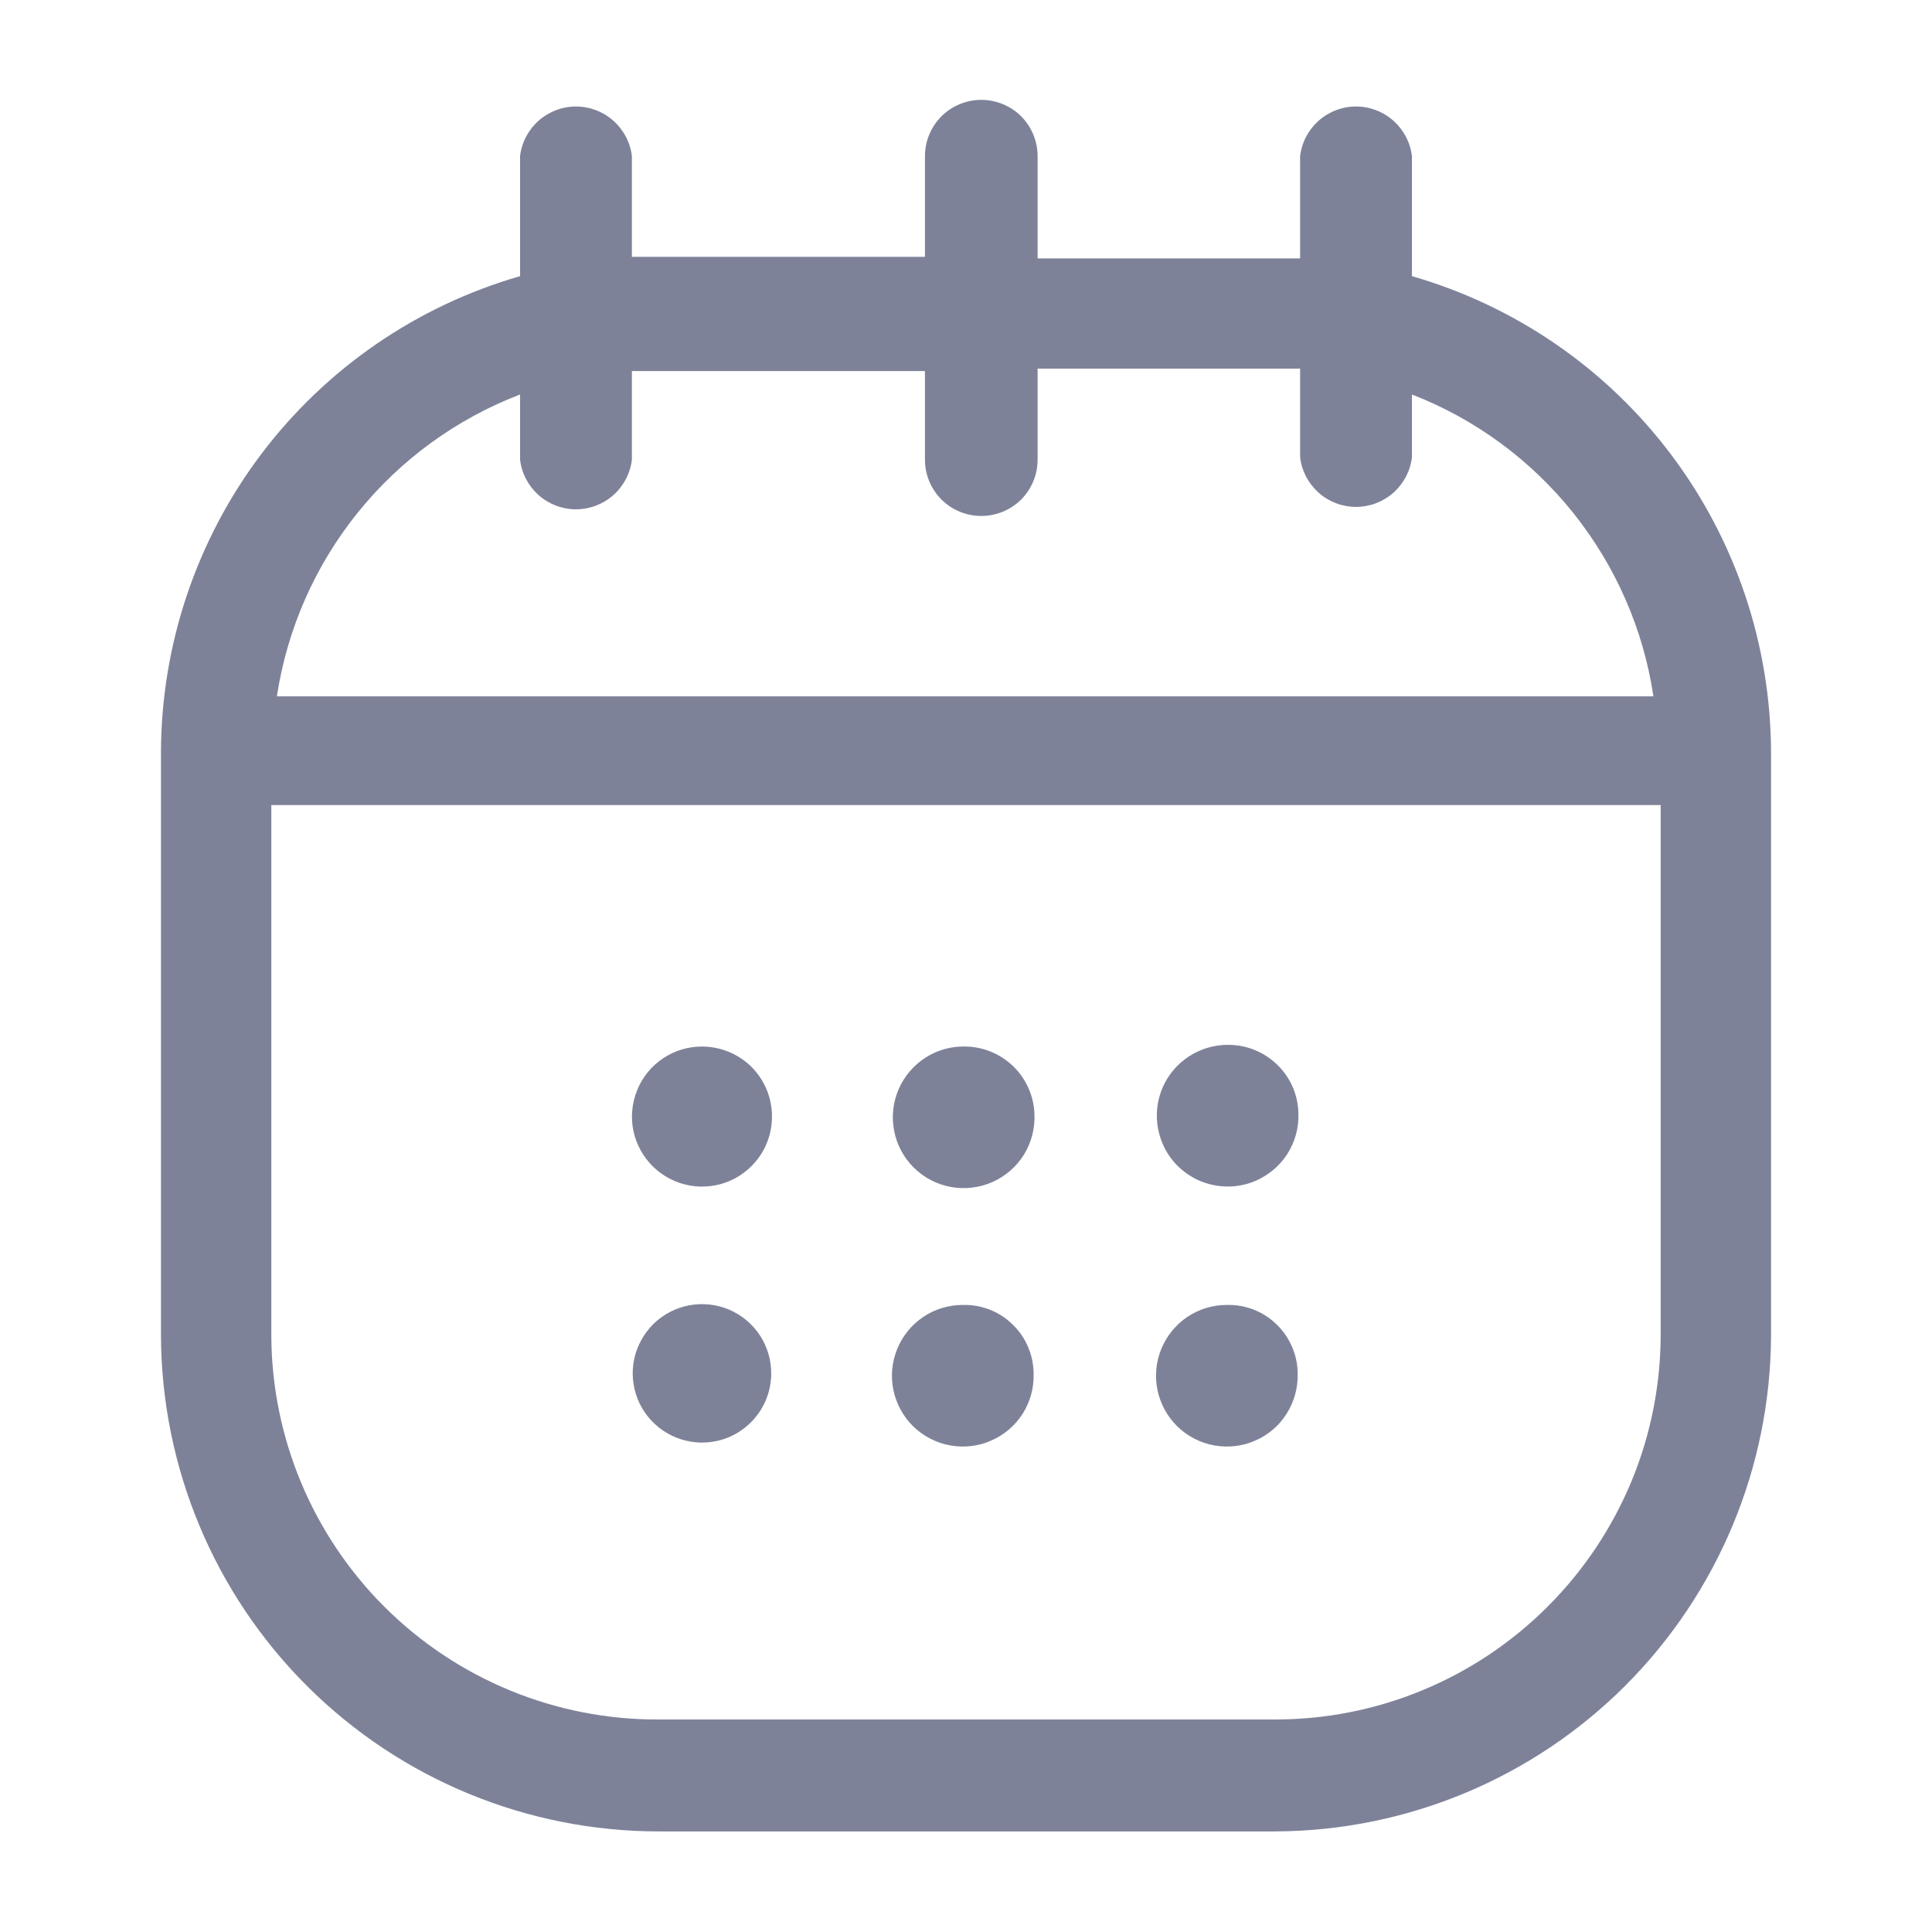 <svg width="16" height="16" viewBox="0 0 16 16" fill="none" xmlns="http://www.w3.org/2000/svg">
<path d="M11.693 2.287V1.293C11.68 1.18 11.625 1.076 11.54 1C11.454 0.924 11.344 0.882 11.23 0.882C11.116 0.882 11.006 0.924 10.92 1C10.835 1.076 10.78 1.18 10.767 1.293V2.14H10.553H8.593V1.293C8.593 1.17 8.544 1.051 8.457 0.963C8.369 0.876 8.25 0.827 8.127 0.827C8.003 0.827 7.884 0.876 7.797 0.963C7.709 1.051 7.66 1.17 7.66 1.293V2.127H5.447H5.233V1.293C5.22 1.18 5.165 1.076 5.08 1C4.994 0.924 4.884 0.882 4.77 0.882C4.656 0.882 4.546 0.924 4.46 1C4.375 1.076 4.32 1.18 4.307 1.293V2.287C3.45 2.534 2.698 3.052 2.161 3.764C1.625 4.476 1.335 5.342 1.333 6.233V11.06C1.337 12.152 1.773 13.197 2.547 13.967C3.321 14.737 4.369 15.168 5.46 15.167H10.567C11.654 15.161 12.694 14.727 13.462 13.958C14.23 13.188 14.663 12.147 14.667 11.06V6.233C14.665 5.342 14.375 4.476 13.839 3.764C13.303 3.052 12.55 2.534 11.693 2.287ZM4.307 3.267V3.807C4.32 3.92 4.375 4.024 4.46 4.1C4.546 4.176 4.656 4.218 4.77 4.218C4.884 4.218 4.994 4.176 5.08 4.1C5.165 4.024 5.22 3.92 5.233 3.807V3.073C5.307 3.073 5.373 3.073 5.447 3.073H7.66V3.807C7.66 3.93 7.709 4.049 7.797 4.137C7.884 4.224 8.003 4.273 8.127 4.273C8.25 4.273 8.369 4.224 8.457 4.137C8.544 4.049 8.593 3.93 8.593 3.807V3.053H10.553C10.627 3.053 10.693 3.053 10.767 3.053V3.787C10.78 3.9 10.835 4.004 10.92 4.08C11.006 4.156 11.116 4.198 11.23 4.198C11.344 4.198 11.454 4.156 11.54 4.08C11.625 4.004 11.68 3.9 11.693 3.787V3.267C12.217 3.47 12.678 3.809 13.029 4.248C13.38 4.687 13.61 5.211 13.693 5.767H2.293C2.378 5.209 2.609 4.684 2.963 4.245C3.317 3.806 3.78 3.469 4.307 3.267ZM10.553 14.24H5.447C4.601 14.242 3.789 13.908 3.189 13.312C2.589 12.716 2.25 11.906 2.247 11.06V6.667H13.753V11.033C13.755 11.454 13.674 11.872 13.514 12.261C13.353 12.65 13.118 13.004 12.82 13.302C12.523 13.6 12.17 13.837 11.78 13.998C11.392 14.159 10.974 14.241 10.553 14.24ZM6.393 9.227C6.397 9.342 6.367 9.456 6.306 9.554C6.244 9.652 6.155 9.73 6.05 9.777C5.944 9.824 5.827 9.838 5.713 9.818C5.599 9.798 5.494 9.744 5.411 9.664C5.328 9.584 5.27 9.48 5.246 9.367C5.222 9.254 5.233 9.137 5.276 9.03C5.319 8.922 5.393 8.831 5.489 8.766C5.585 8.701 5.698 8.667 5.813 8.667C5.964 8.667 6.108 8.725 6.217 8.829C6.325 8.934 6.388 9.076 6.393 9.227ZM8.567 9.227C8.572 9.345 8.542 9.461 8.48 9.562C8.418 9.662 8.327 9.741 8.219 9.789C8.111 9.837 7.991 9.851 7.875 9.83C7.759 9.809 7.652 9.753 7.568 9.67C7.484 9.587 7.427 9.481 7.405 9.365C7.382 9.249 7.395 9.13 7.442 9.021C7.488 8.913 7.567 8.821 7.666 8.758C7.766 8.694 7.882 8.663 8 8.667C8.148 8.67 8.289 8.73 8.395 8.834C8.5 8.938 8.562 9.079 8.567 9.227ZM10.753 9.227C10.756 9.344 10.724 9.458 10.661 9.557C10.598 9.655 10.506 9.732 10.399 9.779C10.292 9.825 10.173 9.838 10.058 9.816C9.943 9.795 9.838 9.739 9.754 9.657C9.671 9.575 9.615 9.47 9.592 9.355C9.569 9.241 9.58 9.122 9.625 9.014C9.67 8.906 9.747 8.814 9.844 8.75C9.942 8.686 10.056 8.652 10.173 8.653C10.326 8.653 10.473 8.714 10.581 8.821C10.69 8.928 10.752 9.074 10.753 9.227ZM6.387 11.38C6.386 11.455 6.37 11.53 6.341 11.599C6.311 11.668 6.268 11.731 6.214 11.784C6.16 11.836 6.097 11.878 6.027 11.906C5.957 11.934 5.882 11.947 5.807 11.947C5.693 11.945 5.583 11.91 5.489 11.846C5.396 11.782 5.323 11.692 5.281 11.587C5.239 11.481 5.229 11.366 5.252 11.255C5.276 11.144 5.332 11.043 5.413 10.963C5.494 10.884 5.597 10.831 5.708 10.81C5.82 10.789 5.935 10.802 6.039 10.846C6.143 10.891 6.232 10.965 6.294 11.06C6.356 11.155 6.388 11.267 6.387 11.38ZM8.56 11.38C8.563 11.497 8.531 11.611 8.468 11.71C8.405 11.808 8.314 11.885 8.207 11.931C8.1 11.978 7.982 11.991 7.867 11.97C7.753 11.949 7.647 11.894 7.563 11.813C7.48 11.731 7.423 11.627 7.399 11.513C7.375 11.399 7.386 11.28 7.43 11.172C7.474 11.064 7.549 10.972 7.646 10.906C7.743 10.841 7.857 10.807 7.973 10.807C8.05 10.805 8.126 10.818 8.197 10.846C8.268 10.874 8.333 10.916 8.387 10.97C8.442 11.023 8.486 11.087 8.515 11.158C8.545 11.228 8.56 11.304 8.56 11.38ZM10.747 11.38C10.749 11.497 10.717 11.611 10.654 11.71C10.592 11.808 10.501 11.885 10.394 11.931C10.287 11.978 10.169 11.991 10.054 11.97C9.939 11.949 9.834 11.894 9.75 11.813C9.667 11.731 9.61 11.627 9.586 11.513C9.562 11.399 9.573 11.28 9.617 11.172C9.661 11.064 9.736 10.972 9.833 10.906C9.93 10.841 10.043 10.807 10.16 10.807C10.236 10.805 10.312 10.818 10.383 10.846C10.455 10.874 10.519 10.916 10.574 10.97C10.629 11.023 10.672 11.087 10.702 11.158C10.732 11.228 10.747 11.304 10.747 11.38Z" fill="#7E8299"/>
</svg>

